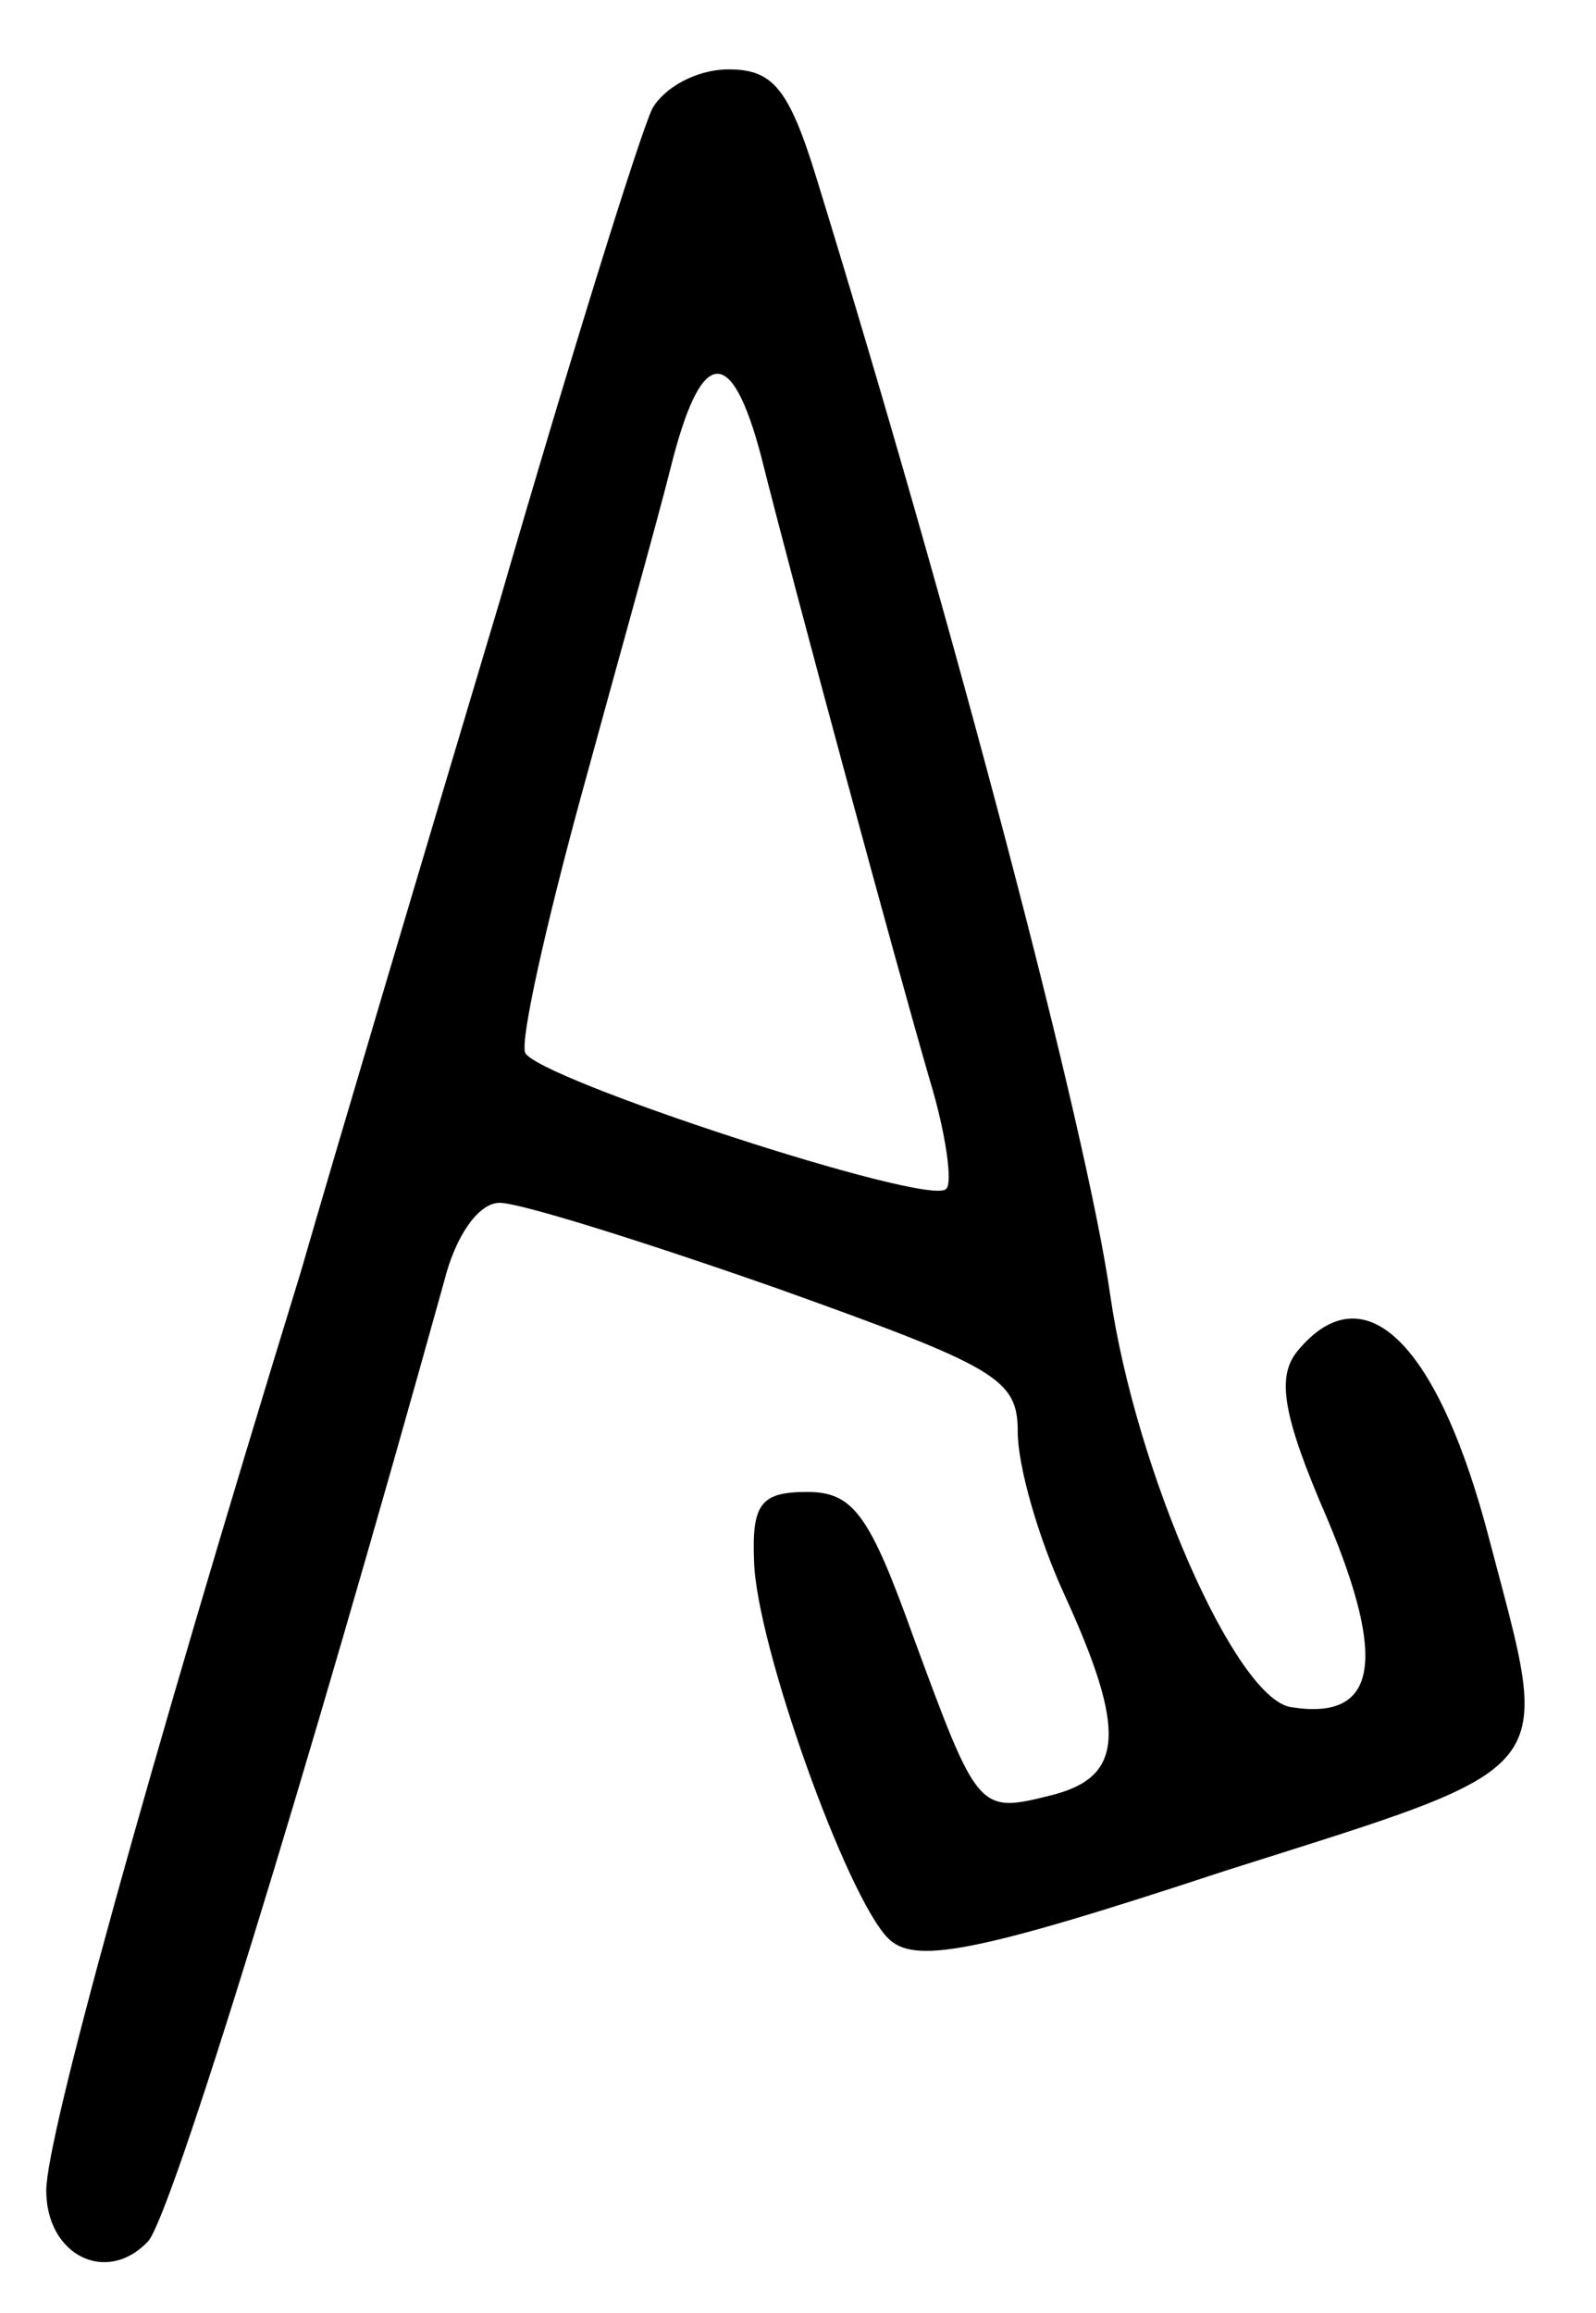 <?xml version="1.0" standalone="no"?>
<!DOCTYPE svg PUBLIC "-//W3C//DTD SVG 20010904//EN"
 "http://www.w3.org/TR/2001/REC-SVG-20010904/DTD/svg10.dtd">
<svg version="1.0" xmlns="http://www.w3.org/2000/svg"
 width="69pt" height="100pt" viewBox="0 0 69 100"
 preserveAspectRatio="xMidYMid meet">
<g transform="translate(0,100) scale(0.1,-0.1)"
fill="#000000" stroke="none">
<path d="M282 953 c-5 -10 -35 -106 -66 -213 -32 -107 -71 -238 -86 -290 -67
-218 -110 -374 -110 -397 0 -28 26 -41 44 -22 10 11 68 199 128 415 5 20 15
34 24 34 9 0 63 -17 120 -37 95 -34 104 -39 104 -62 0 -15 9 -46 20 -70 27
-59 26 -79 -5 -87 -32 -8 -32 -8 -60 68 -19 53 -26 63 -46 63 -20 0 -24 -5
-23 -30 1 -36 40 -145 58 -163 11 -11 36 -7 145 29 148 47 142 40 115 143 -22
85 -54 117 -83 82 -9 -11 -7 -27 13 -73 26 -62 21 -87 -16 -81 -24 4 -67 102
-78 178 -10 71 -67 288 -127 483 -12 39 -19 47 -38 47 -14 0 -28 -8 -33 -17z
m47 -150 c14 -56 59 -222 73 -270 7 -23 10 -45 7 -47 -7 -8 -178 48 -182 59
-2 6 9 55 24 110 15 55 33 119 39 143 13 52 26 54 39 5z"/>
</g>
</svg>

